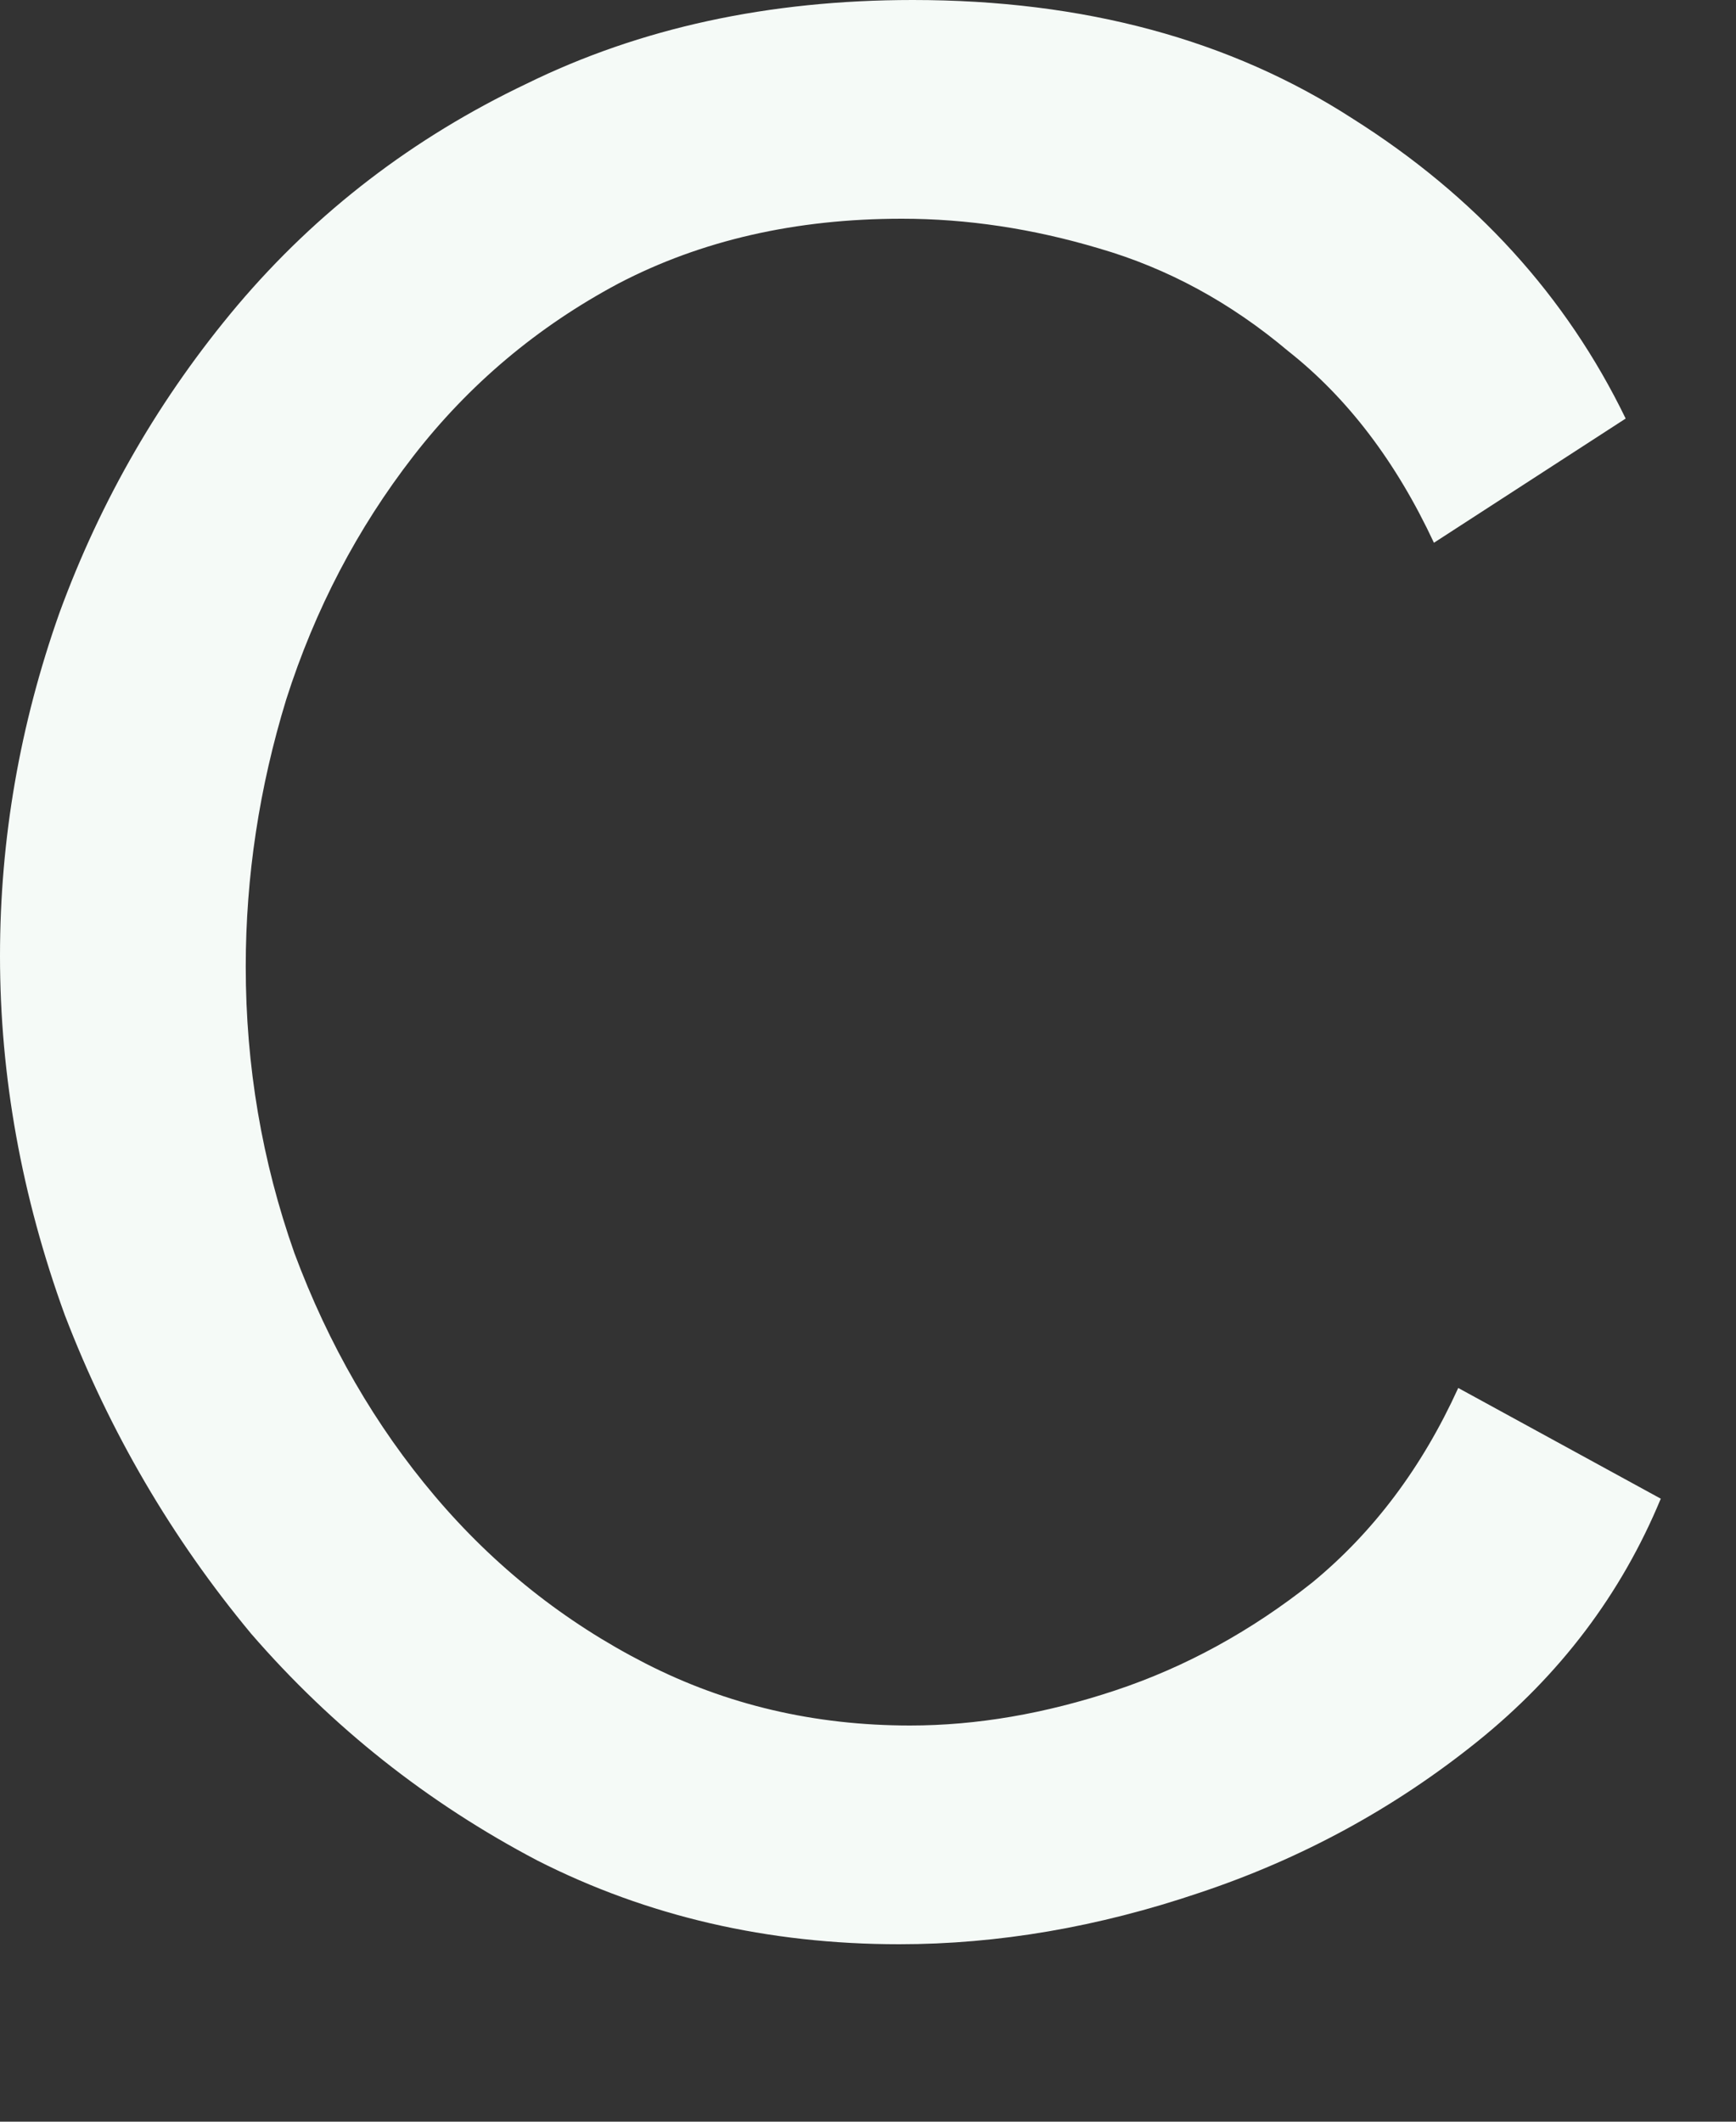 <?xml version="1.0" encoding="UTF-8" standalone="no"?><svg width='9' height='11' viewBox='0 0 9 11' fill='none' xmlns='http://www.w3.org/2000/svg'>
<rect x="0" y="0" width="9" height="11" fill="#333333" stroke="none"/>
<path d='M0 4.956C0 4.349 0.103 3.757 0.308 3.178C0.523 2.59 0.831 2.058 1.232 1.582C1.643 1.097 2.142 0.714 2.73 0.434C3.318 0.145 3.985 0 4.732 0C5.619 0 6.379 0.205 7.014 0.616C7.649 1.017 8.12 1.535 8.428 2.17L7.434 2.814C7.238 2.394 6.986 2.063 6.678 1.82C6.379 1.568 6.053 1.391 5.698 1.288C5.353 1.185 5.012 1.134 4.676 1.134C4.125 1.134 3.635 1.246 3.206 1.47C2.786 1.694 2.431 1.993 2.142 2.366C1.853 2.739 1.633 3.159 1.484 3.626C1.344 4.083 1.274 4.545 1.274 5.012C1.274 5.525 1.358 6.02 1.526 6.496C1.703 6.972 1.946 7.392 2.254 7.756C2.562 8.12 2.926 8.409 3.346 8.624C3.766 8.839 4.223 8.946 4.718 8.946C5.063 8.946 5.418 8.885 5.782 8.764C6.146 8.643 6.487 8.456 6.804 8.204C7.121 7.943 7.373 7.607 7.56 7.196L8.61 7.77C8.405 8.265 8.087 8.685 7.658 9.03C7.229 9.375 6.748 9.637 6.216 9.814C5.693 9.991 5.175 10.08 4.662 10.08C3.981 10.08 3.355 9.935 2.786 9.646C2.217 9.347 1.722 8.955 1.302 8.47C0.891 7.975 0.569 7.425 0.336 6.818C0.112 6.202 0 5.581 0 4.956Z' fill='#F5FAF7'/>
</svg>
